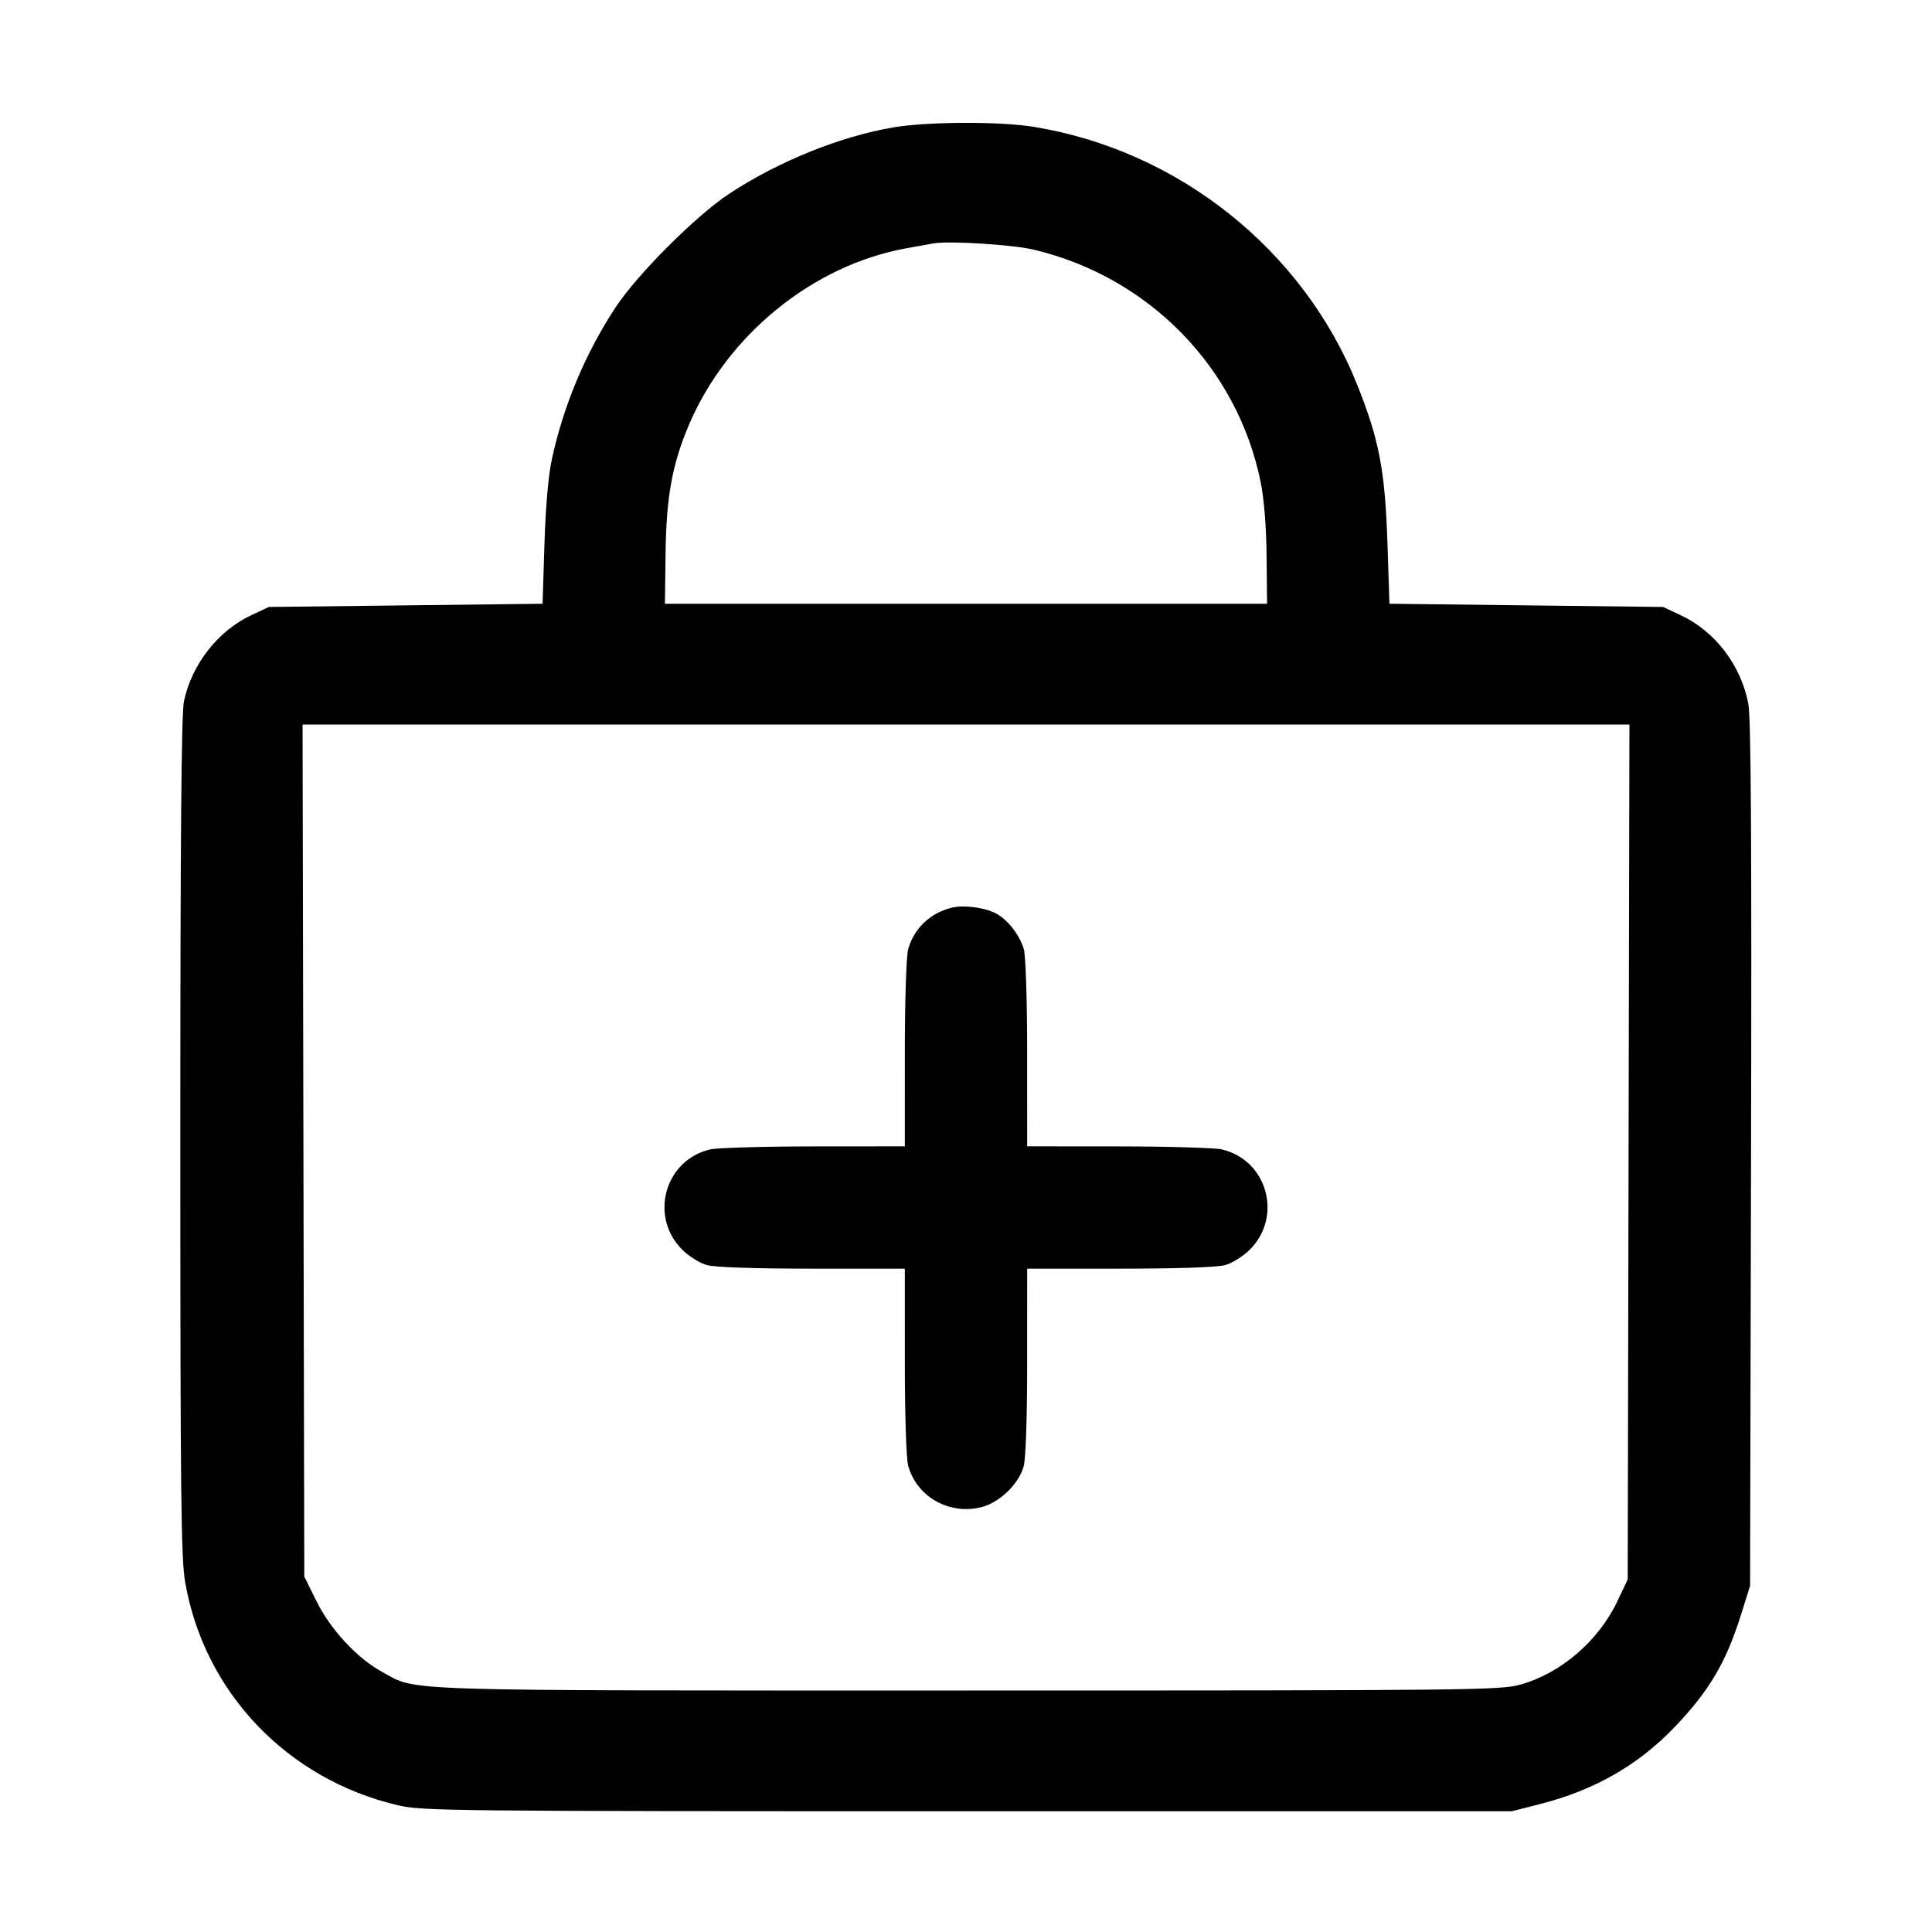 <svg id="icons" xmlns="http://www.w3.org/2000/svg" viewBox="0 0 512 512"><path d="M236.800 33.749 C 222.760 36.111,206.302 42.755,193.280 51.320 C 184.494 57.098,168.885 72.707,163.107 81.493 C 155.165 93.568,149.367 107.378,146.268 121.600 C 145.321 125.948,144.600 134.159,144.284 144.213 L 143.787 160.000 107.520 160.427 L 71.253 160.853 66.558 163.056 C 57.749 167.188,50.827 176.049,48.746 185.855 C 48.064 189.071,47.787 222.384,47.787 301.157 C 47.787 396.432,47.968 412.977,49.083 419.372 C 54.168 448.530,76.152 471.547,105.480 478.422 C 111.891 479.924,119.118 480.000,256.427 480.000 L 400.640 480.000 408.150 478.086 C 422.533 474.420,434.162 467.766,443.786 457.698 C 453.016 448.041,457.415 440.582,461.430 427.782 L 463.787 420.267 464.045 305.920 C 464.233 222.593,464.037 190.192,463.325 186.482 C 461.369 176.288,454.517 167.314,445.442 163.056 L 440.747 160.853 404.480 160.427 L 368.213 160.000 367.700 144.213 C 367.066 124.726,365.503 116.515,359.643 101.898 C 345.323 66.176,312.256 39.834,273.923 33.611 C 264.919 32.149,245.888 32.220,236.800 33.749 M273.920 66.154 C 304.535 73.433,327.973 97.454,334.103 127.833 C 334.998 132.269,335.581 139.610,335.660 147.460 L 335.787 160.000 256.000 160.000 L 176.213 160.000 176.382 146.613 C 176.570 131.664,178.147 123.000,182.571 112.604 C 192.735 88.718,215.490 70.239,240.213 65.794 C 243.029 65.288,246.293 64.702,247.467 64.493 C 251.493 63.775,268.375 64.835,273.920 66.154 M431.589 305.280 L 431.360 418.560 428.628 424.327 C 423.648 434.841,413.623 443.464,402.935 446.427 C 397.530 447.926,390.640 448.000,256.411 448.000 C 102.281 448.000,110.822 448.272,101.253 443.065 C 94.676 439.487,87.580 431.838,83.865 424.322 L 80.640 417.796 80.411 304.898 L 80.183 192.000 256.000 192.000 L 431.817 192.000 431.589 305.280 M252.160 240.561 C 246.480 241.972,242.199 246.068,240.678 251.546 C 240.166 253.389,239.794 265.011,239.791 279.253 L 239.787 303.787 215.680 303.807 C 202.421 303.818,190.067 304.177,188.226 304.604 C 176.166 307.401,171.981 322.368,180.795 331.182 C 182.520 332.908,185.459 334.743,187.326 335.262 C 189.438 335.848,199.987 336.206,215.253 336.209 L 239.787 336.213 239.791 360.747 C 239.794 374.989,240.166 386.611,240.678 388.454 C 242.990 396.778,251.768 401.649,260.313 399.347 C 265.006 398.084,270.001 393.214,271.262 388.674 C 271.848 386.562,272.206 376.013,272.209 360.747 L 272.213 336.213 296.747 336.209 C 312.013 336.206,322.562 335.848,324.674 335.262 C 326.541 334.743,329.480 332.908,331.205 331.182 C 340.019 322.368,335.834 307.401,323.774 304.604 C 321.933 304.177,309.579 303.818,296.320 303.807 L 272.213 303.787 272.209 279.253 C 272.206 265.011,271.834 253.389,271.322 251.546 C 270.290 247.830,266.969 243.616,263.792 241.990 C 260.785 240.452,255.306 239.779,252.160 240.561 " fill="black" stroke="none" fill-rule="evenodd"></path></svg>